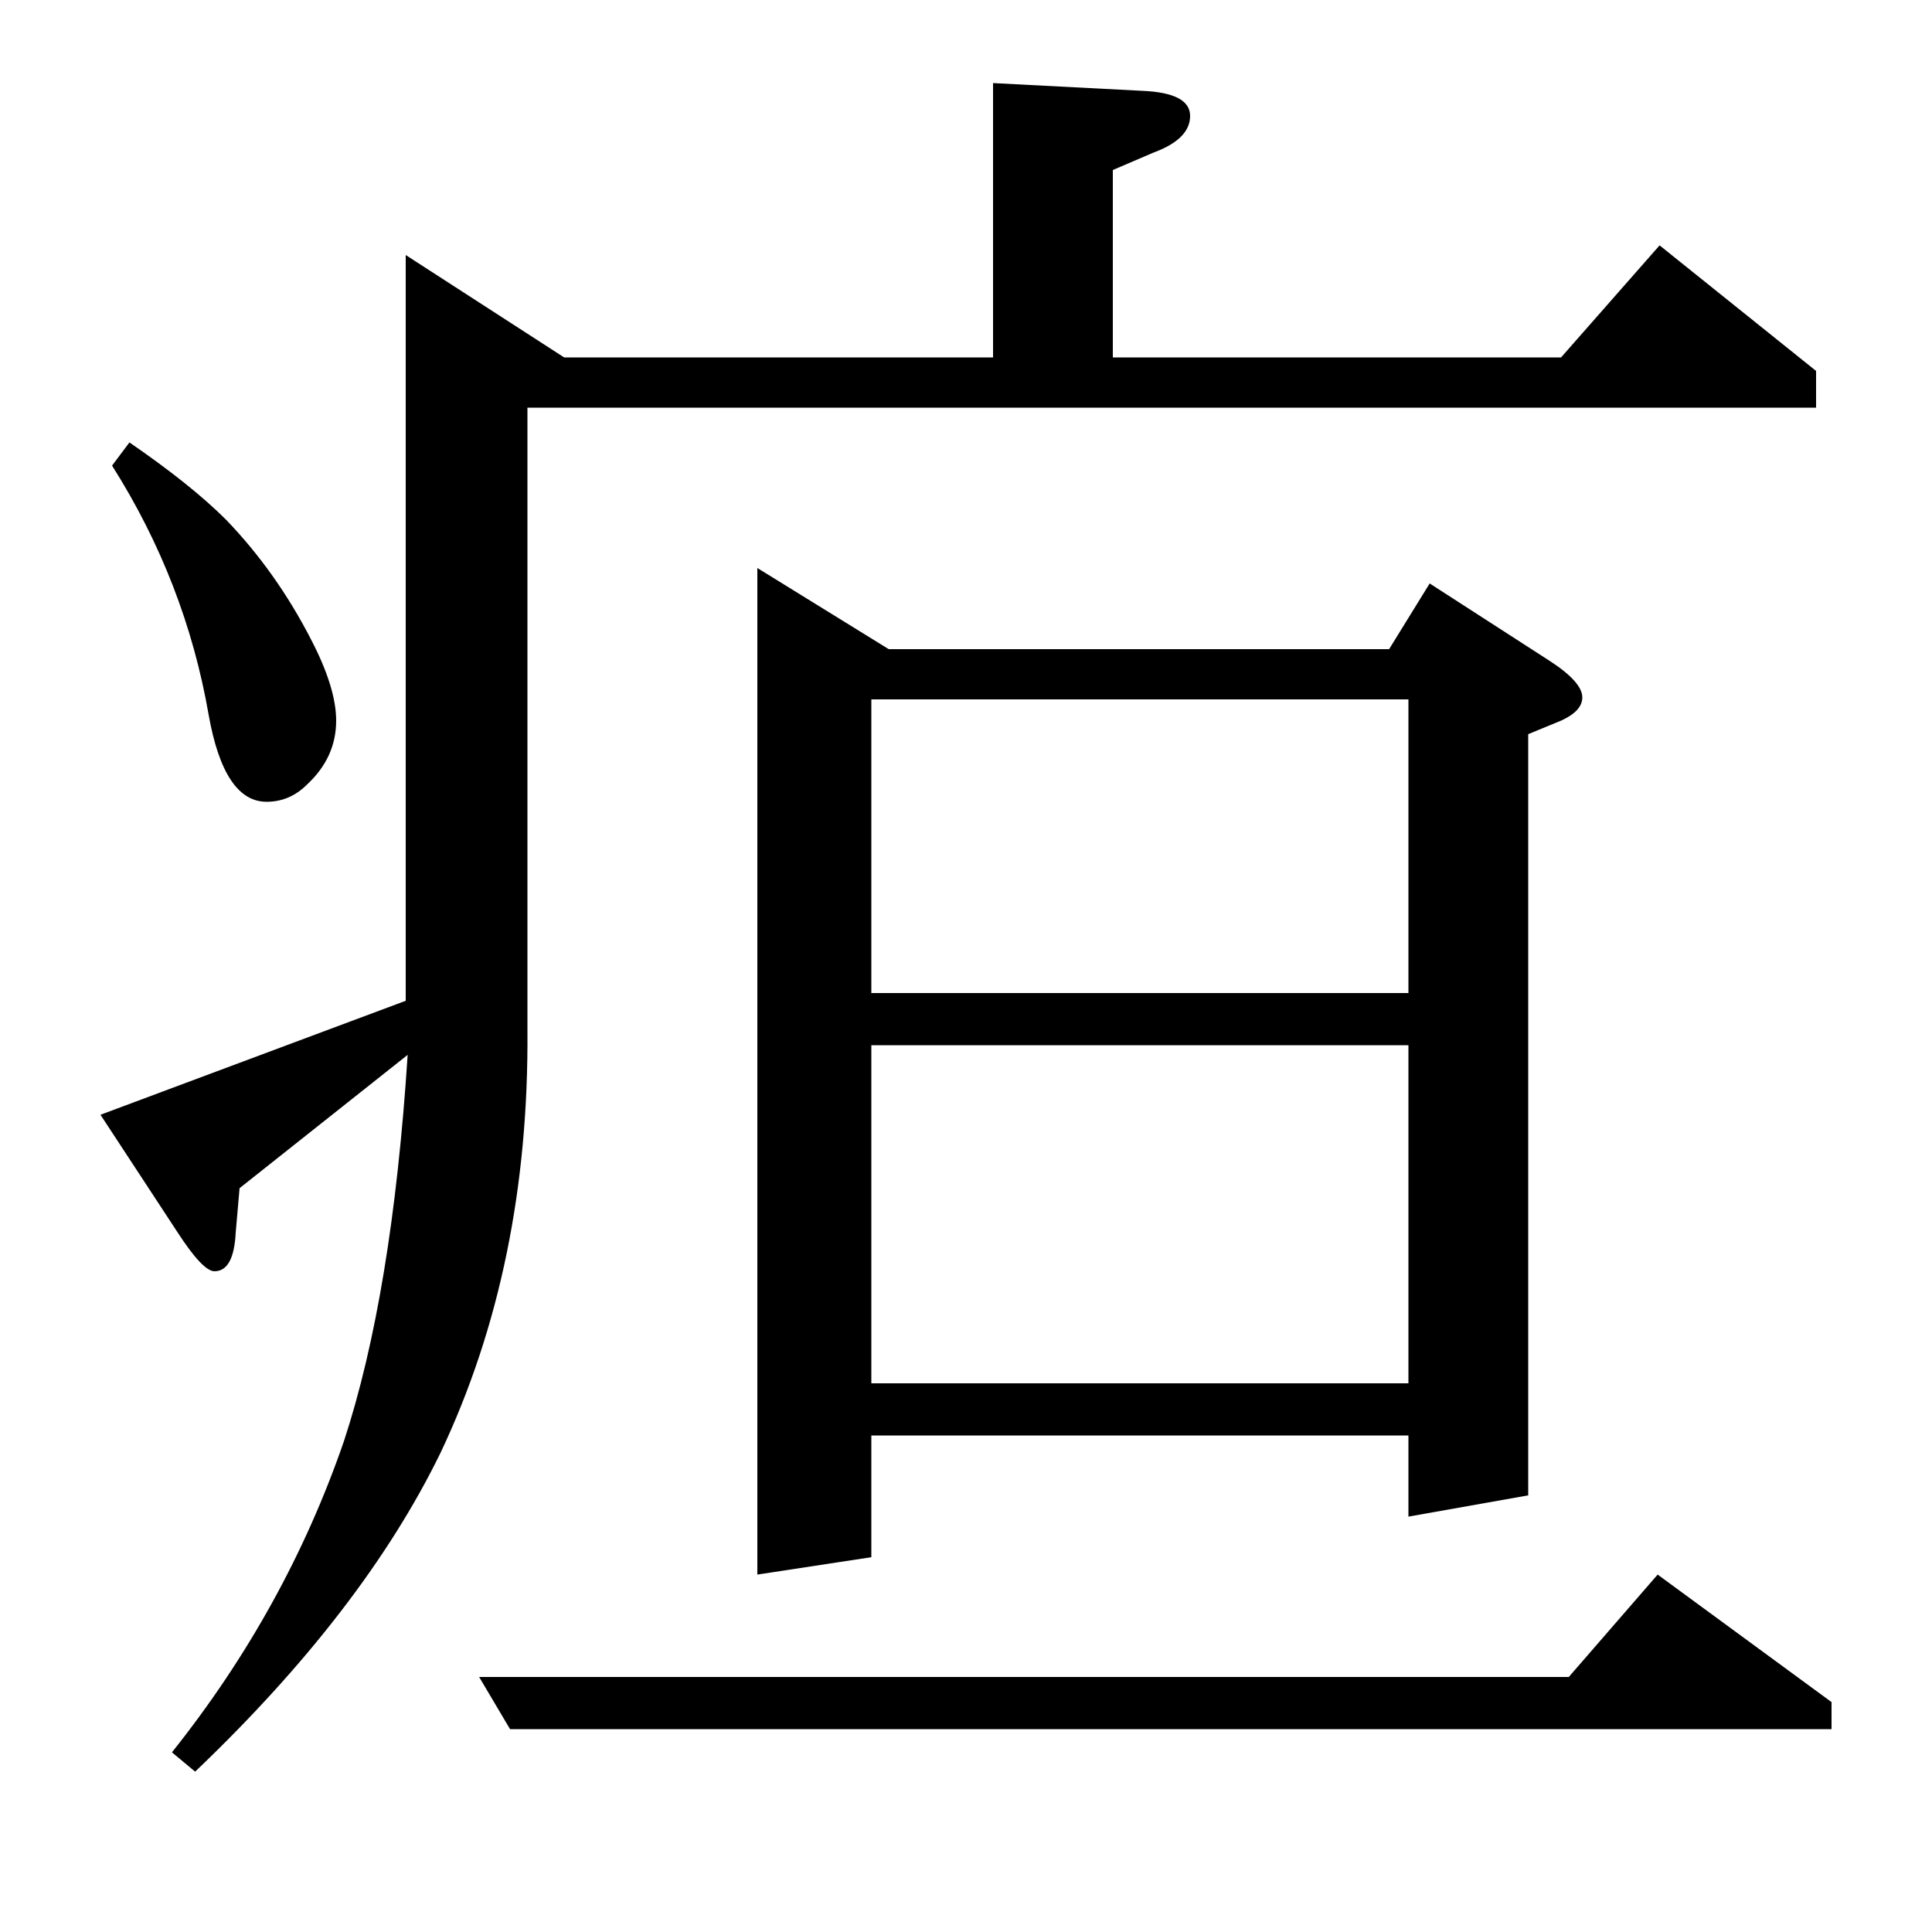 <?xml version="1.0" standalone="no"?>
<!DOCTYPE svg PUBLIC "-//W3C//DTD SVG 1.1//EN" "http://www.w3.org/Graphics/SVG/1.1/DTD/svg11.dtd" >
<svg xmlns="http://www.w3.org/2000/svg" xmlns:xlink="http://www.w3.org/1999/xlink" version="1.1" viewBox="0 -120 1000 1000">
  <g transform="matrix(1 0 0 -1 0 880)">
   <path fill="currentColor"
d="M52 423l158 59v386l82 -53h222v142l77 -4q25 -1 25 -13t-19 -19l-21 -9v-97h232l51 58l81 -65v-19h-667v-322q1 -122 -45 -219q-40 -82 -127 -165l-12 10q59 74 89 161q25 76 33 200l-87 -69l-2 -23q-1 -20 -11 -20q-6 0 -19 20zM67 771q32 -22 50 -40q26 -27 44 -62
q13 -25 13 -42q0 -19 -15 -33q-9 -9 -21 -9q-22 0 -30 45q-12 69 -50 129zM248 132h564l46 53l90 -66v-14h-684zM392 185v521l68 -42h259l21 34l62 -40q17 -11 17 -19q0 -7 -11 -12l-17 -7v-394l-62 -11v42h-278v-63zM451 459v-175h278v175h-278zM451 486h278v152h-278v-152
z" />
  </g>

</svg>
